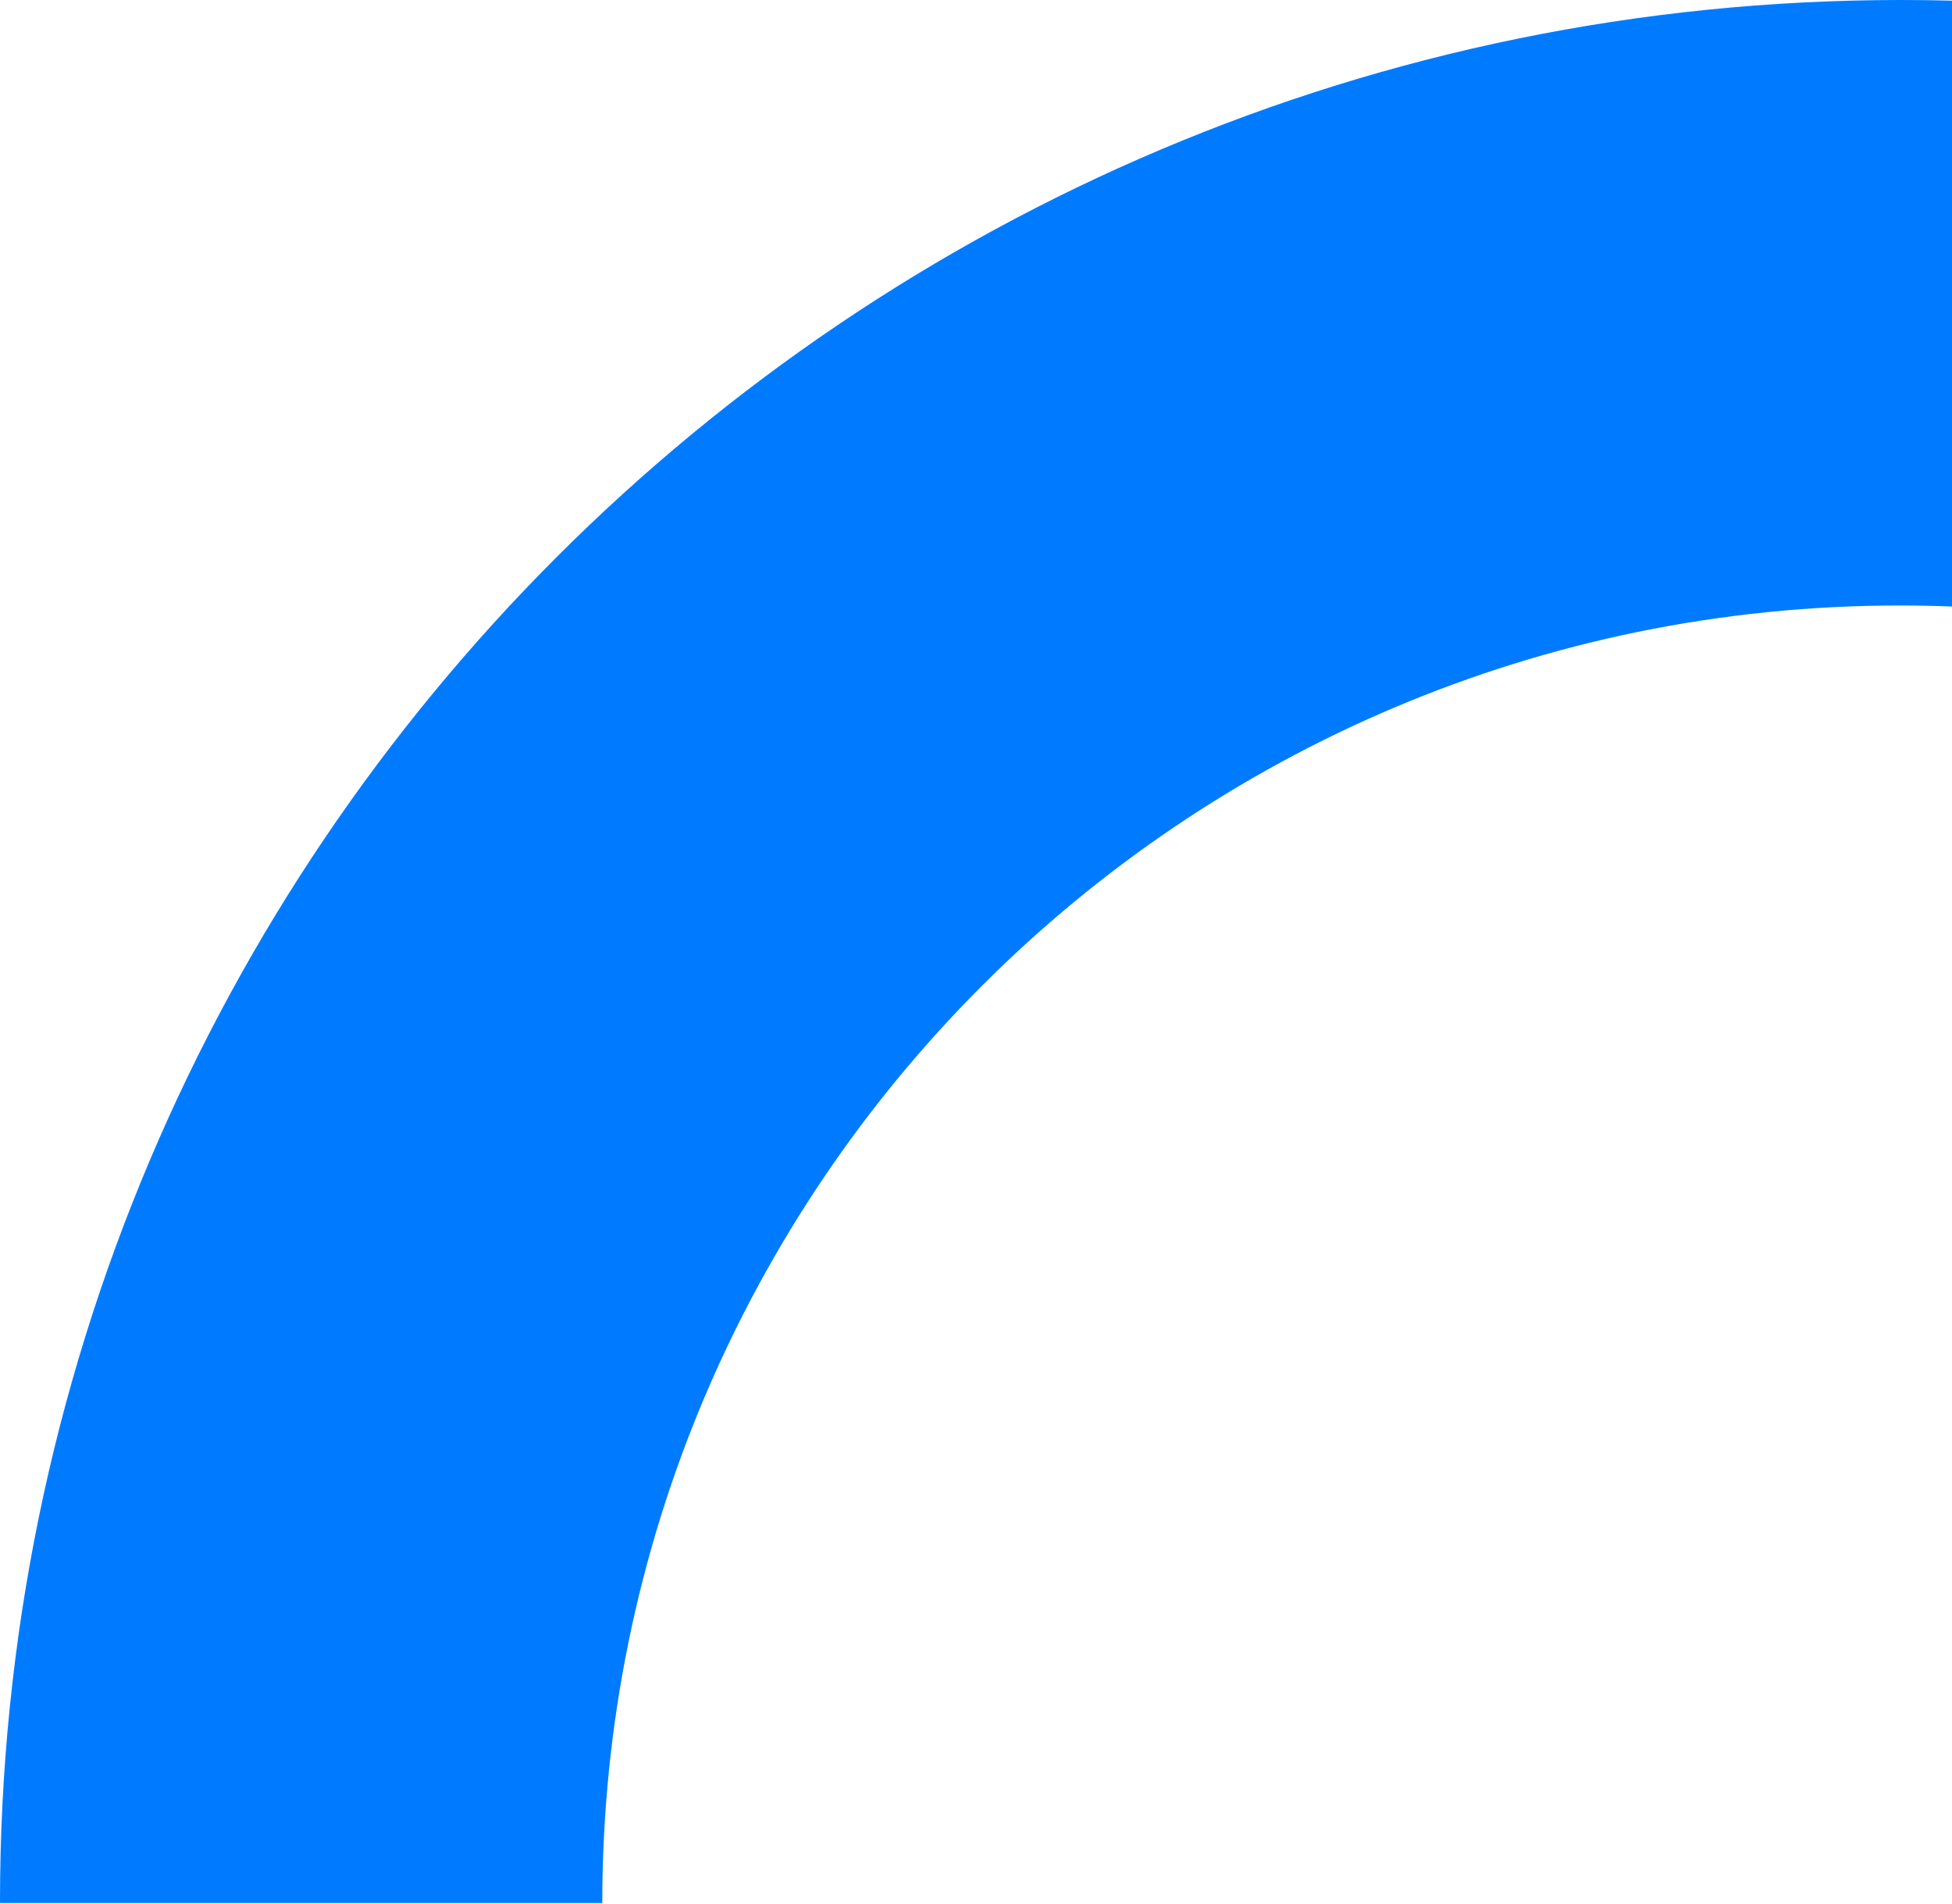 <svg width="161" height="157" viewBox="0 0 161 157" fill="none" xmlns="http://www.w3.org/2000/svg">
<path fill-rule="evenodd" clip-rule="evenodd" d="M161 0.055C159.603 0.018 158.202 0 156.797 0C70.2 0 0 70.2 0 156.797C0 156.839 1.69776e-05 156.882 5.09263e-05 156.924H49.676C49.676 156.924 49.676 156.924 49.676 156.924C49.676 97.833 97.578 49.93 156.669 49.93C158.12 49.93 159.564 49.959 161 50.016V0.055Z" fill="#007BFF"/>
</svg>
